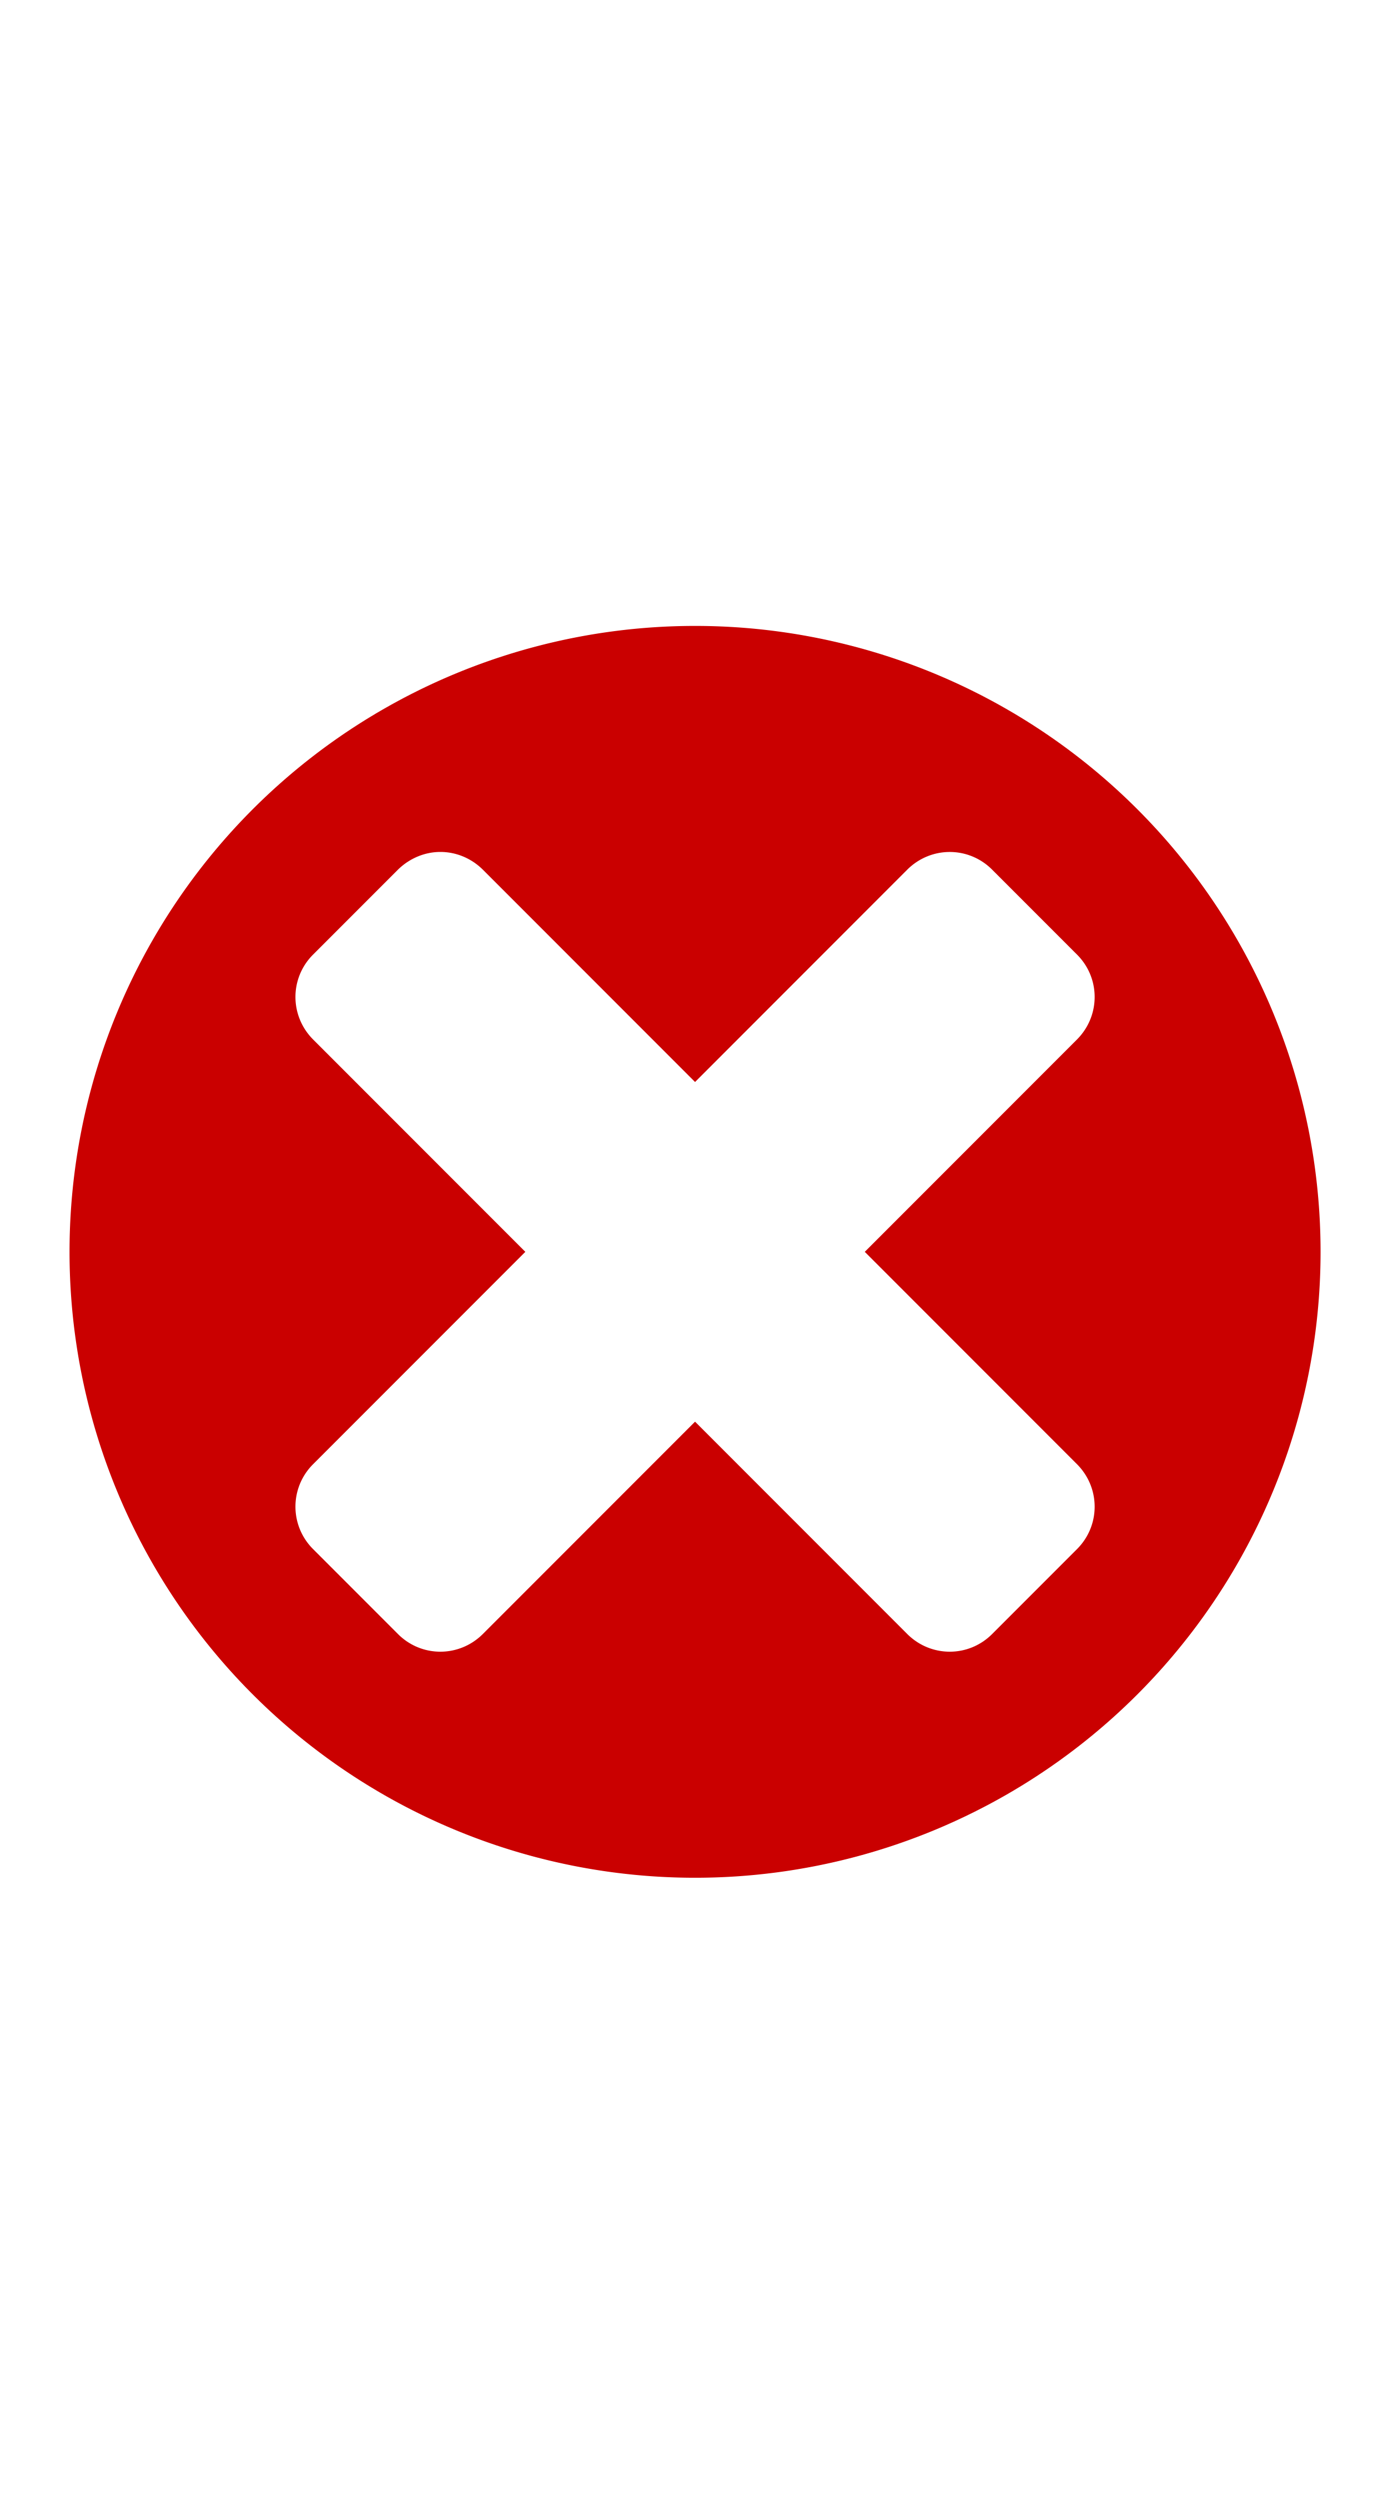 <?xml version="1.0" encoding="UTF-8" standalone="no"?>
<!-- Created with Inkscape (http://www.inkscape.org/) -->

<svg
   xmlns:dc="http://purl.org/dc/elements/1.1/"
   xmlns:cc="http://creativecommons.org/ns#"
   xmlns:rdf="http://www.w3.org/1999/02/22-rdf-syntax-ns#"
   xmlns:svg="http://www.w3.org/2000/svg"
   xmlns="http://www.w3.org/2000/svg"
   xmlns:sodipodi="http://sodipodi.sourceforge.net/DTD/sodipodi-0.dtd"
   xmlns:inkscape="http://www.inkscape.org/namespaces/inkscape"
   width="10"
   height="18"
   viewBox="0 0 2.646 4.763"
   version="1.1"
   id="svg8"
   inkscape:version="0.92+devel unknown"
   sodipodi:docname="gutter_error2.svg">
  <defs
     id="defs2" />
  <sodipodi:namedview
     id="base"
     pagecolor="#ffffff"
     bordercolor="#666666"
     borderopacity="1.0"
     inkscape:pageopacity="0.0"
     inkscape:pageshadow="2"
     inkscape:zoom="22.627418"
     inkscape:cx="9.2823025"
     inkscape:cy="7.8894679"
     inkscape:document-units="px"
     inkscape:current-layer="layer1"
     showgrid="true"
     units="px"
     inkscape:document-rotation="0"
     fit-margin-top="0"
     fit-margin-left="0"
     fit-margin-right="0"
     fit-margin-bottom="0"
     inkscape:measure-start="0,0"
     inkscape:measure-end="0,0">
    <inkscape:grid
       type="xygrid"
       id="grid4306" />
  </sodipodi:namedview>
  <g
     inkscape:label="Ebene 1"
     inkscape:groupmode="layer"
     id="layer1"
     transform="translate(-96.79,-104.548)">
    <path
       style="color:#000000;overflow:visible;fill:#ca0000;fill-opacity:1;fill-rule:evenodd;stroke-width:1.25;stroke-linecap:round;stroke-linejoin:round"
       d="M 5 4.5 A 4.5 4.5 0 0 0 0.5 9 A 4.5 4.5 0 0 0 5 13.5 A 4.5 4.5 0 0 0 9.5 9 A 4.5 4.5 0 0 0 5 4.5 z M 3.168 6.125 C 3.278 6.125 3.388 6.168 3.473 6.252 L 5 7.779 L 6.527 6.252 C 6.697 6.083 6.968 6.083 7.137 6.252 L 7.748 6.863 C 7.917 7.032 7.917 7.303 7.748 7.473 L 6.221 9 L 7.748 10.527 C 7.917 10.697 7.917 10.968 7.748 11.137 L 7.137 11.748 C 6.968 11.917 6.697 11.917 6.527 11.748 L 5 10.221 L 3.473 11.748 C 3.303 11.917 3.032 11.917 2.863 11.748 L 2.252 11.137 C 2.083 10.968 2.083 10.696 2.252 10.527 L 3.779 9 L 2.252 7.473 C 2.083 7.303 2.083 7.032 2.252 6.863 L 2.863 6.252 C 2.948 6.169 3.058 6.125 3.168 6.125 z "
       transform="matrix(0.265,0,0,0.265,96.79,104.548)"
       id="path4235" />
  </g>
</svg>
